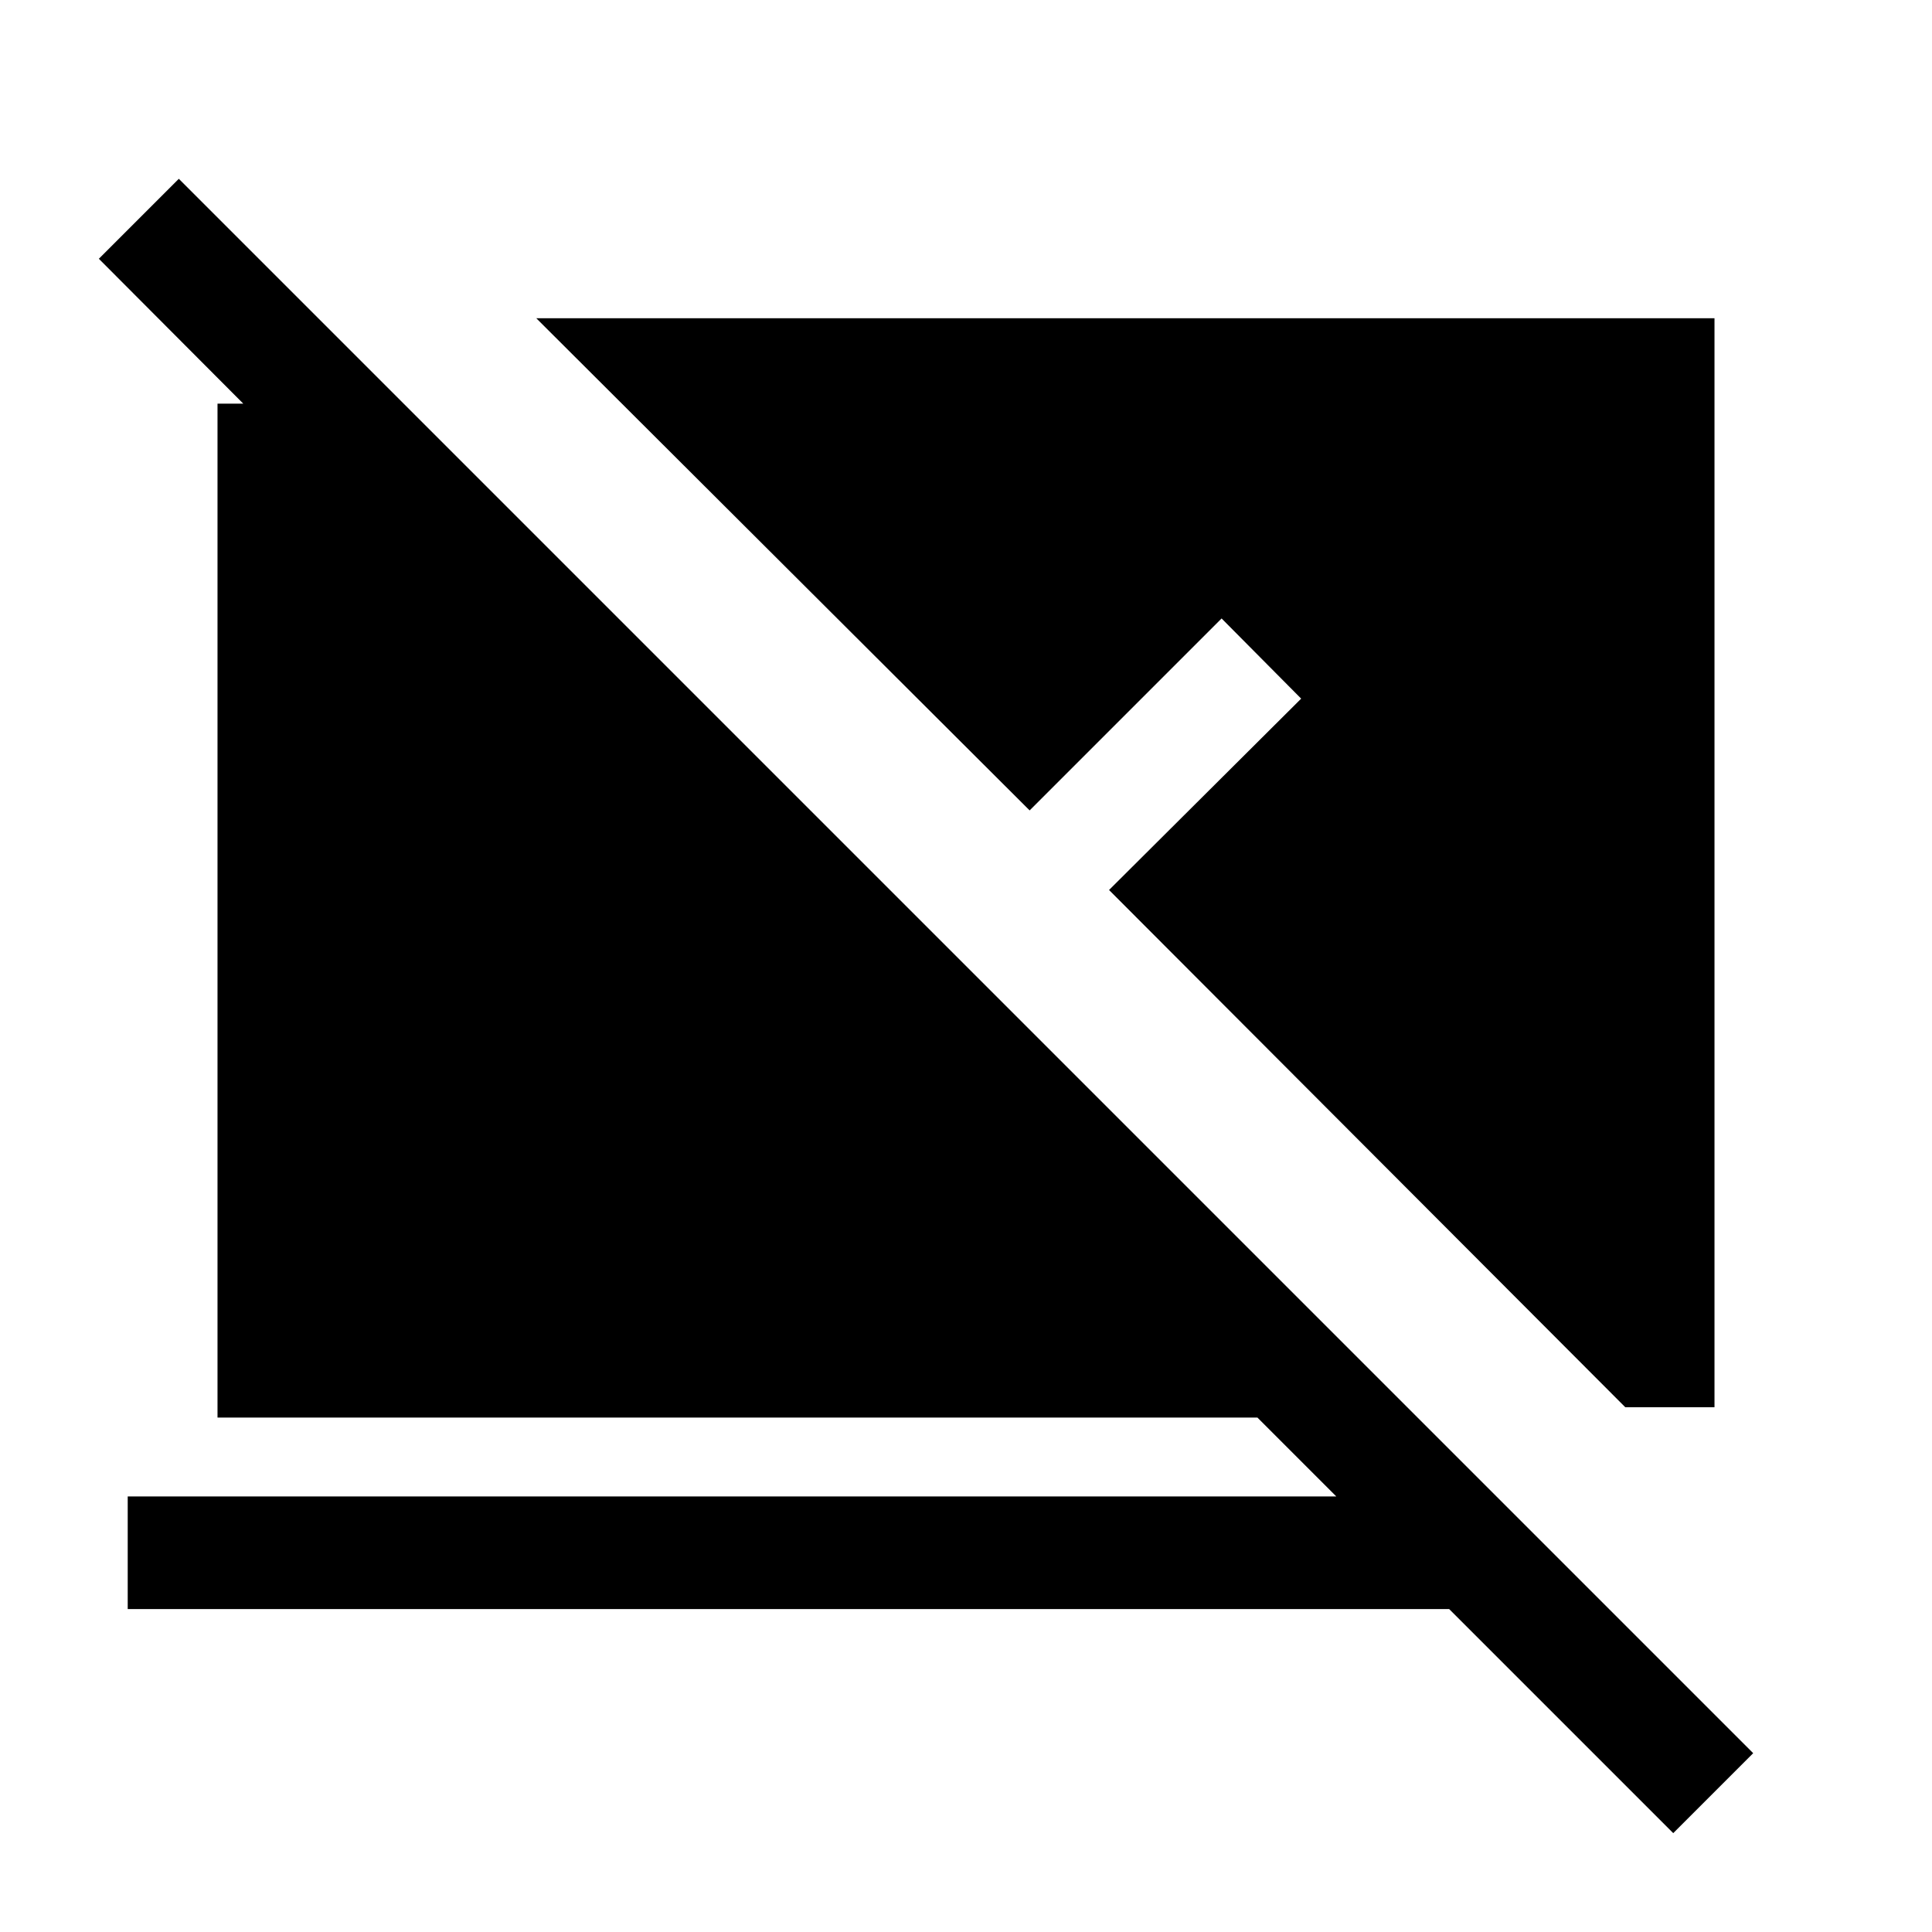 <svg xmlns="http://www.w3.org/2000/svg" height="24" viewBox="0 -960 960 960" width="24"><path d="M831.42-49.12 720.08-160.46H63.46v-55.96H664l-39.19-39.2H108.08v-503.8h12.81l-71.77-72 39.73-39.73 782.3 782.3-39.73 39.73Zm20.5-211.65h-44.34l-256.5-257 95.46-95.08L607-652.69l-95.38 95.38-245.16-244.57h585.46v541.11Z"/></svg>